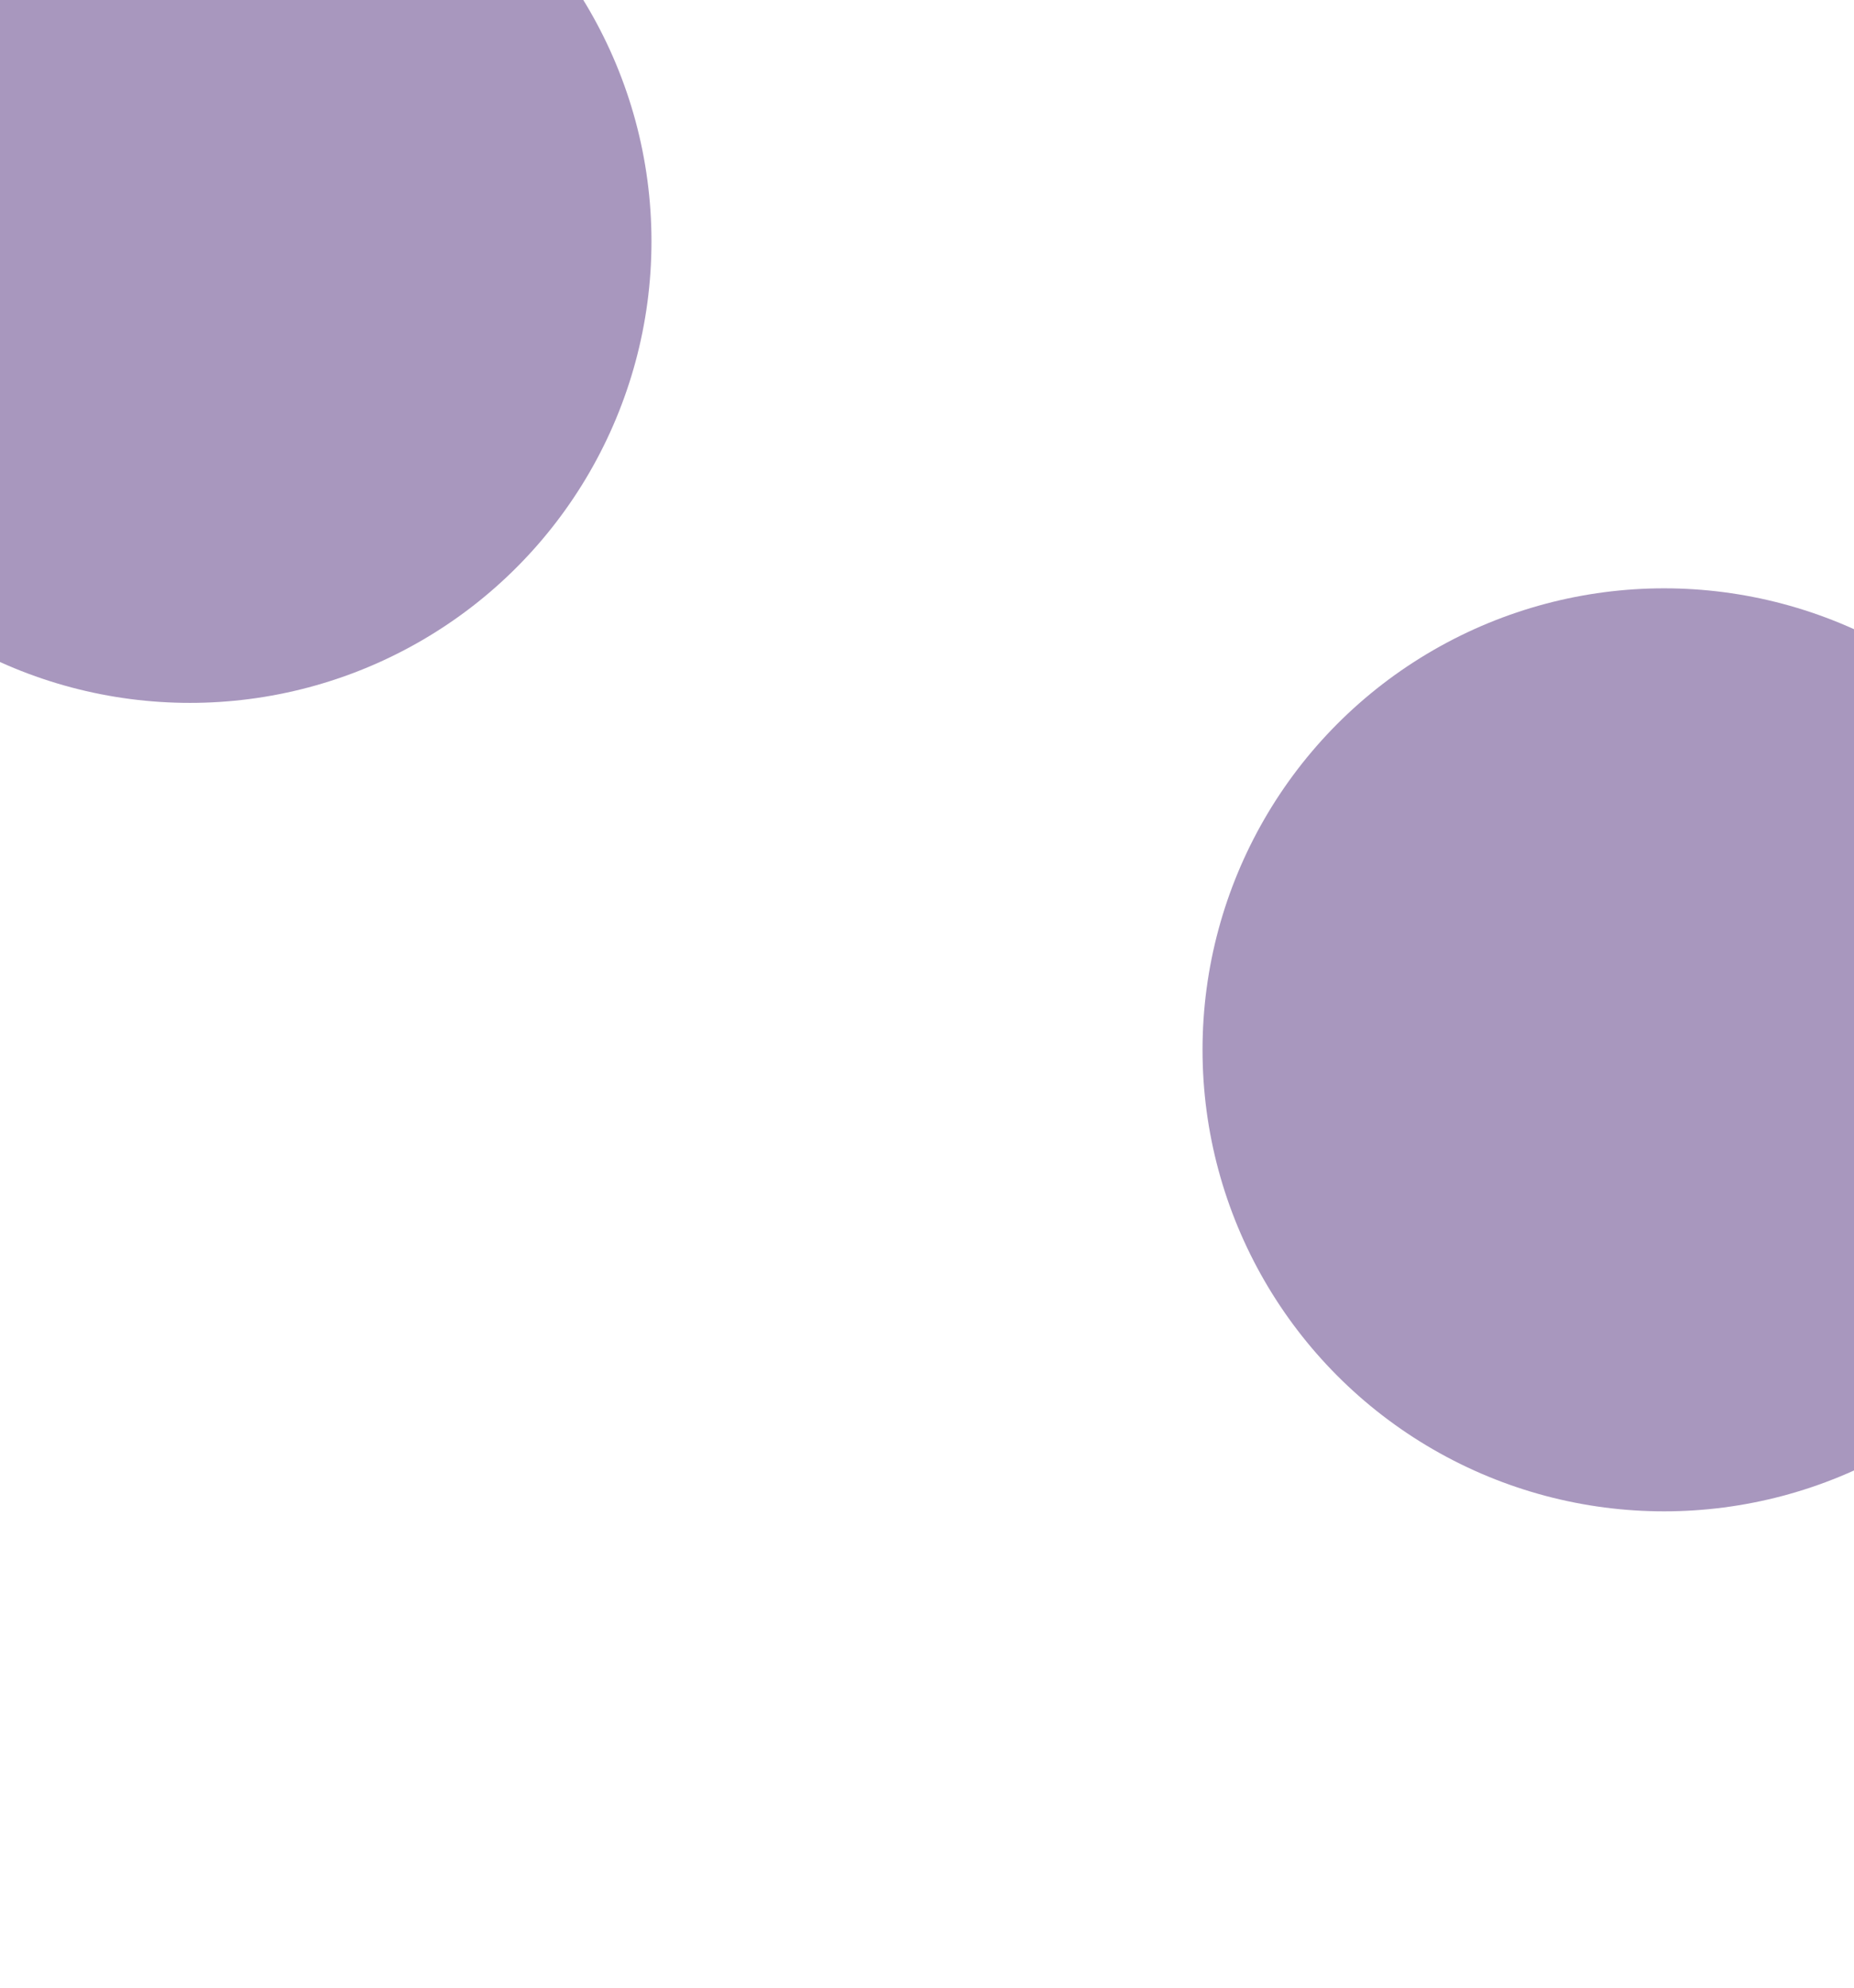 <svg width="1440" height="1544" viewBox="0 0 1440 1544" fill="none" xmlns="http://www.w3.org/2000/svg">
<g clip-path="url(#clip0)">
<g opacity="0.5" filter="url(#filter0_f)">
<circle cx="1292.5" cy="815.5" r="358.5" fill="#52307D"/>
</g>
<g opacity="0.5" filter="url(#filter1_f)">
<circle cx="147.5" cy="187.5" r="358.5" fill="#52307D"/>
</g>
</g>
<defs>
<filter id="filter0_f" x="574" y="97" width="1437" height="1437" filterUnits="userSpaceOnUse" color-interpolation-filters="sRGB">
<feFlood flood-opacity="0" result="BackgroundImageFix"/>
<feBlend mode="normal" in="SourceGraphic" in2="BackgroundImageFix" result="shape"/>
<feGaussianBlur stdDeviation="180" result="effect1_foregroundBlur"/>
</filter>
<filter id="filter1_f" x="-571" y="-531" width="1437" height="1437" filterUnits="userSpaceOnUse" color-interpolation-filters="sRGB">
<feFlood flood-opacity="0" result="BackgroundImageFix"/>
<feBlend mode="normal" in="SourceGraphic" in2="BackgroundImageFix" result="shape"/>
<feGaussianBlur stdDeviation="180" result="effect1_foregroundBlur"/>
</filter>
<clipPath id="clip0">
<rect width="1440" height="1544" fill="white"/>
</clipPath>
</defs>
</svg>
